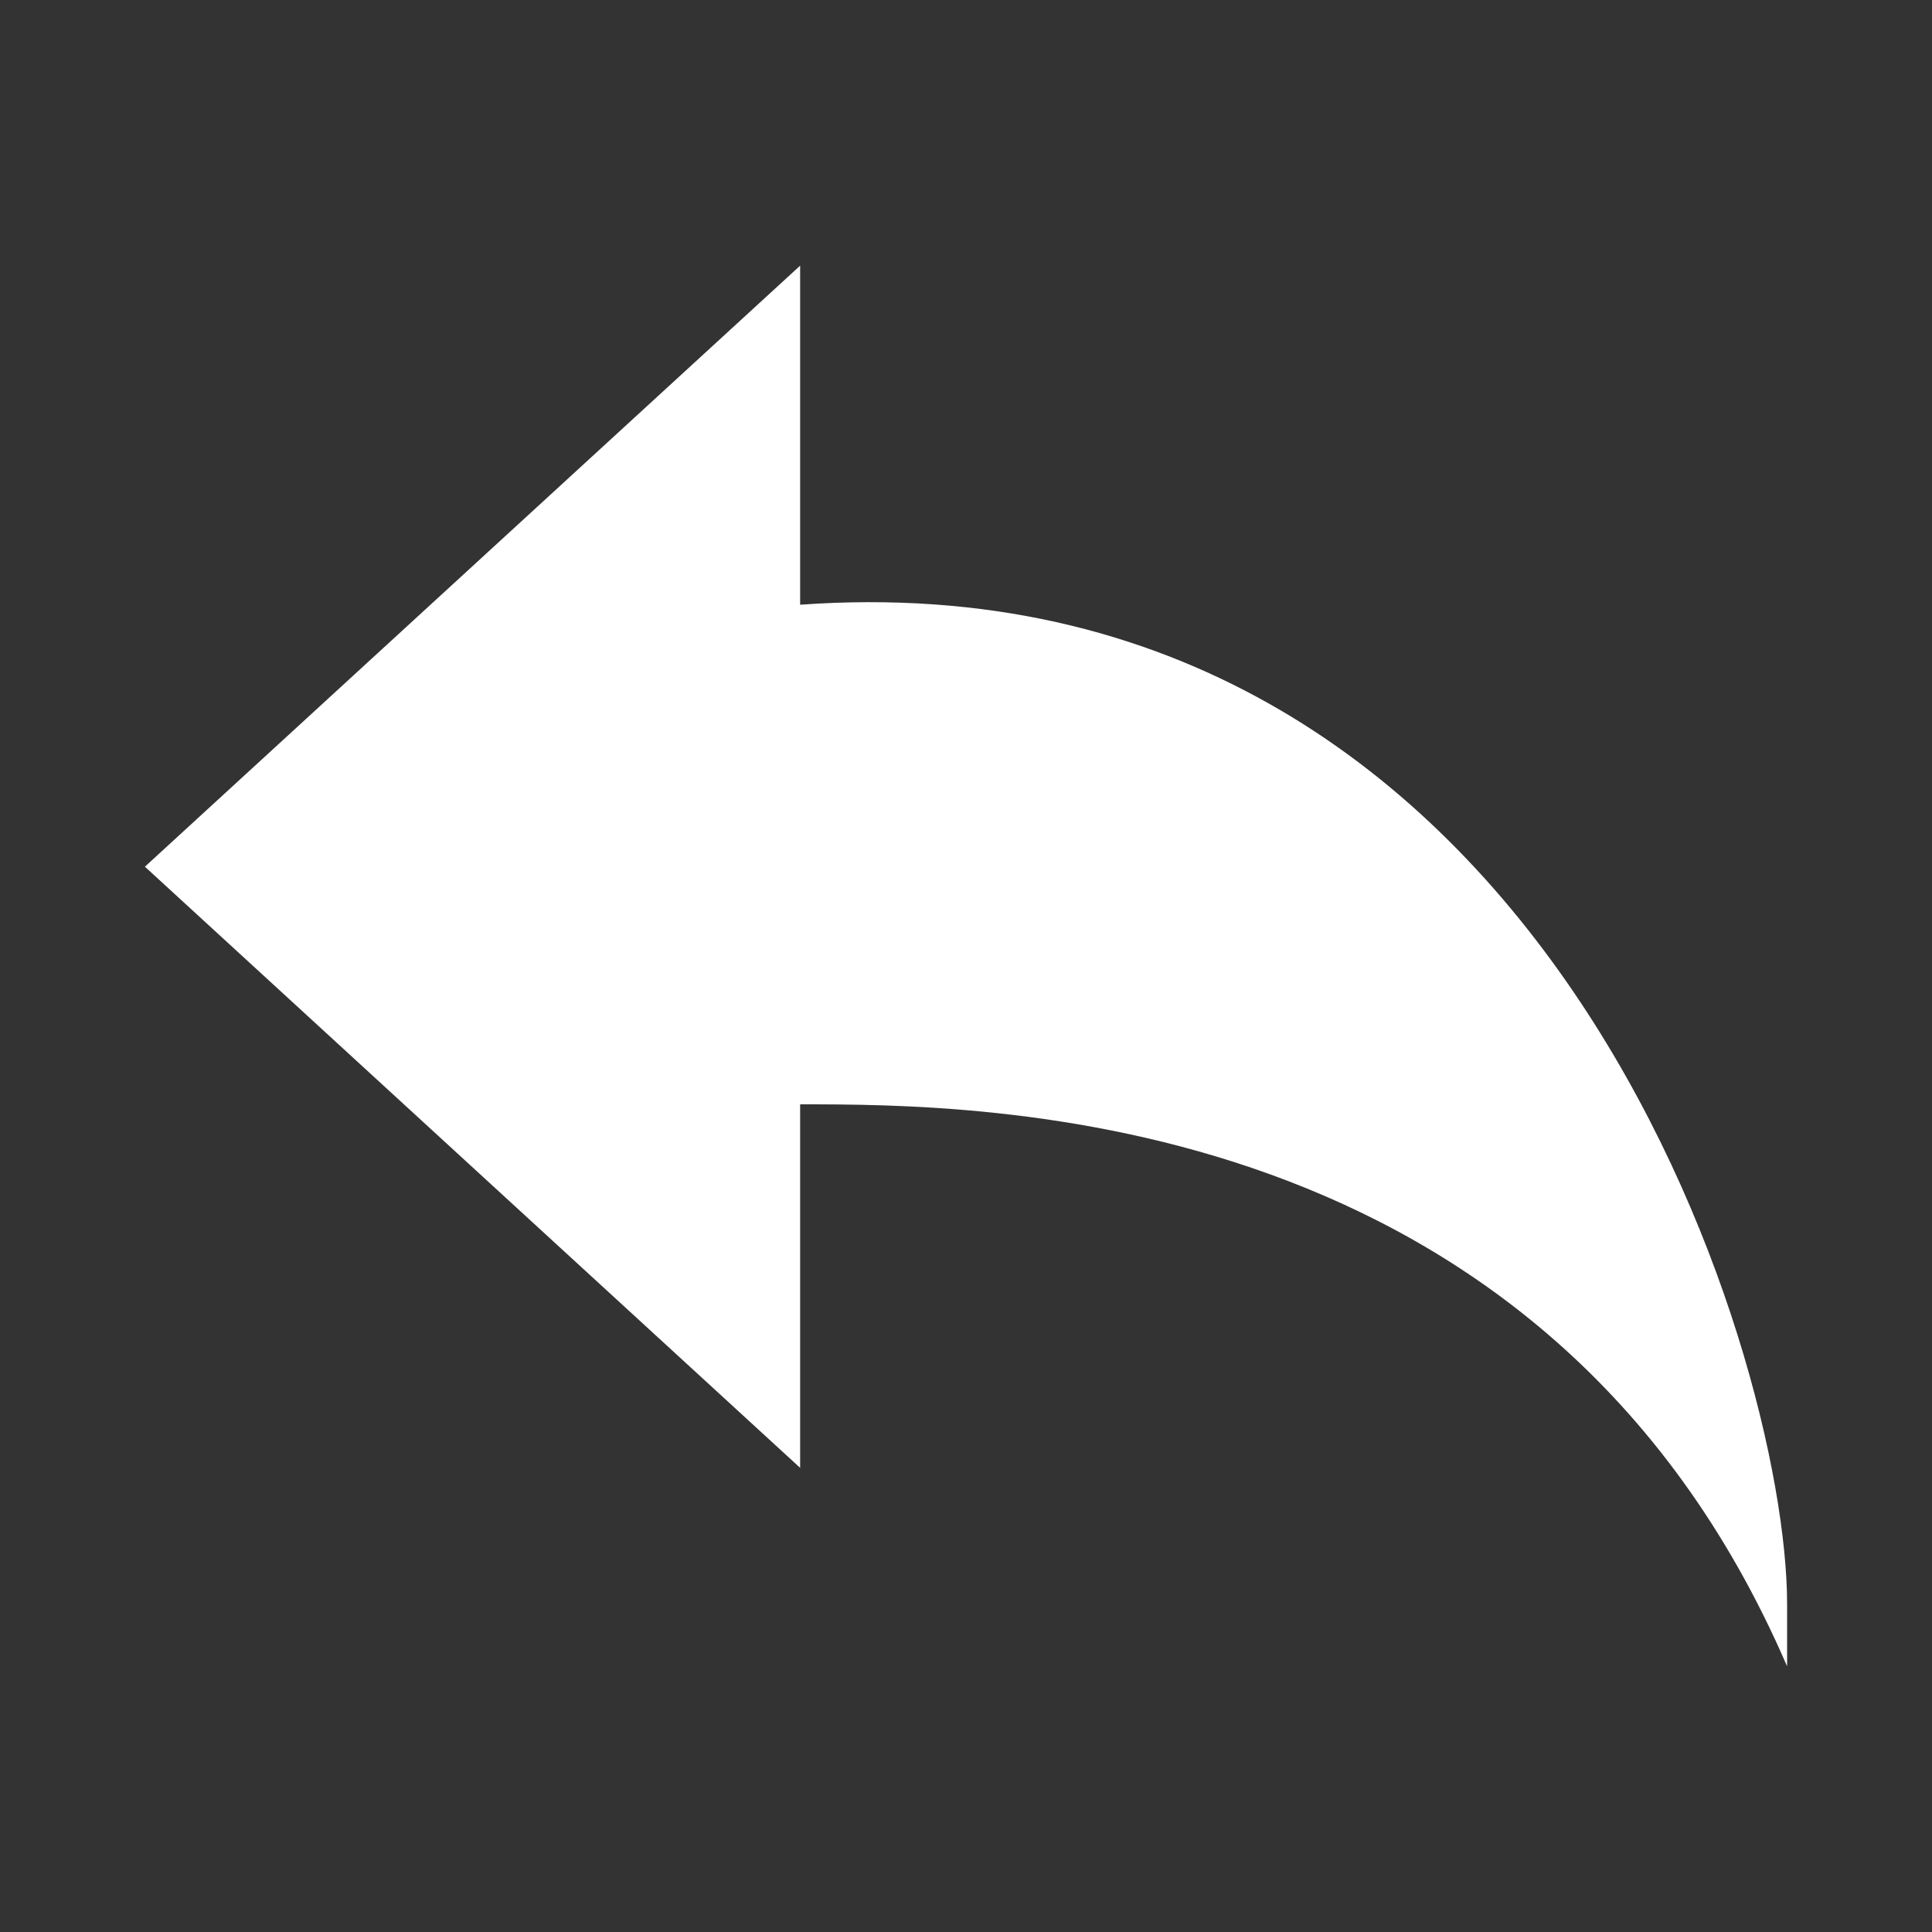 <svg t="1612150237699" class="icon" viewBox="0 0 1024 1024" version="1.1" xmlns="http://www.w3.org/2000/svg" p-id="3304" width="200" height="200"><rect x="0" y="0" width="1024" height="1024" fill="#333333" stroke="none"/><path d="M424.09 320.461V140.8L76.8 459.366l347.29 318.618v-192.666c96.41 0 394.496 0 523.11 297.882v-33.075c0-132.403-128.717-557.875-523.11-529.613V320.512z" p-id="3305" fill="#ffffff"></path></svg>